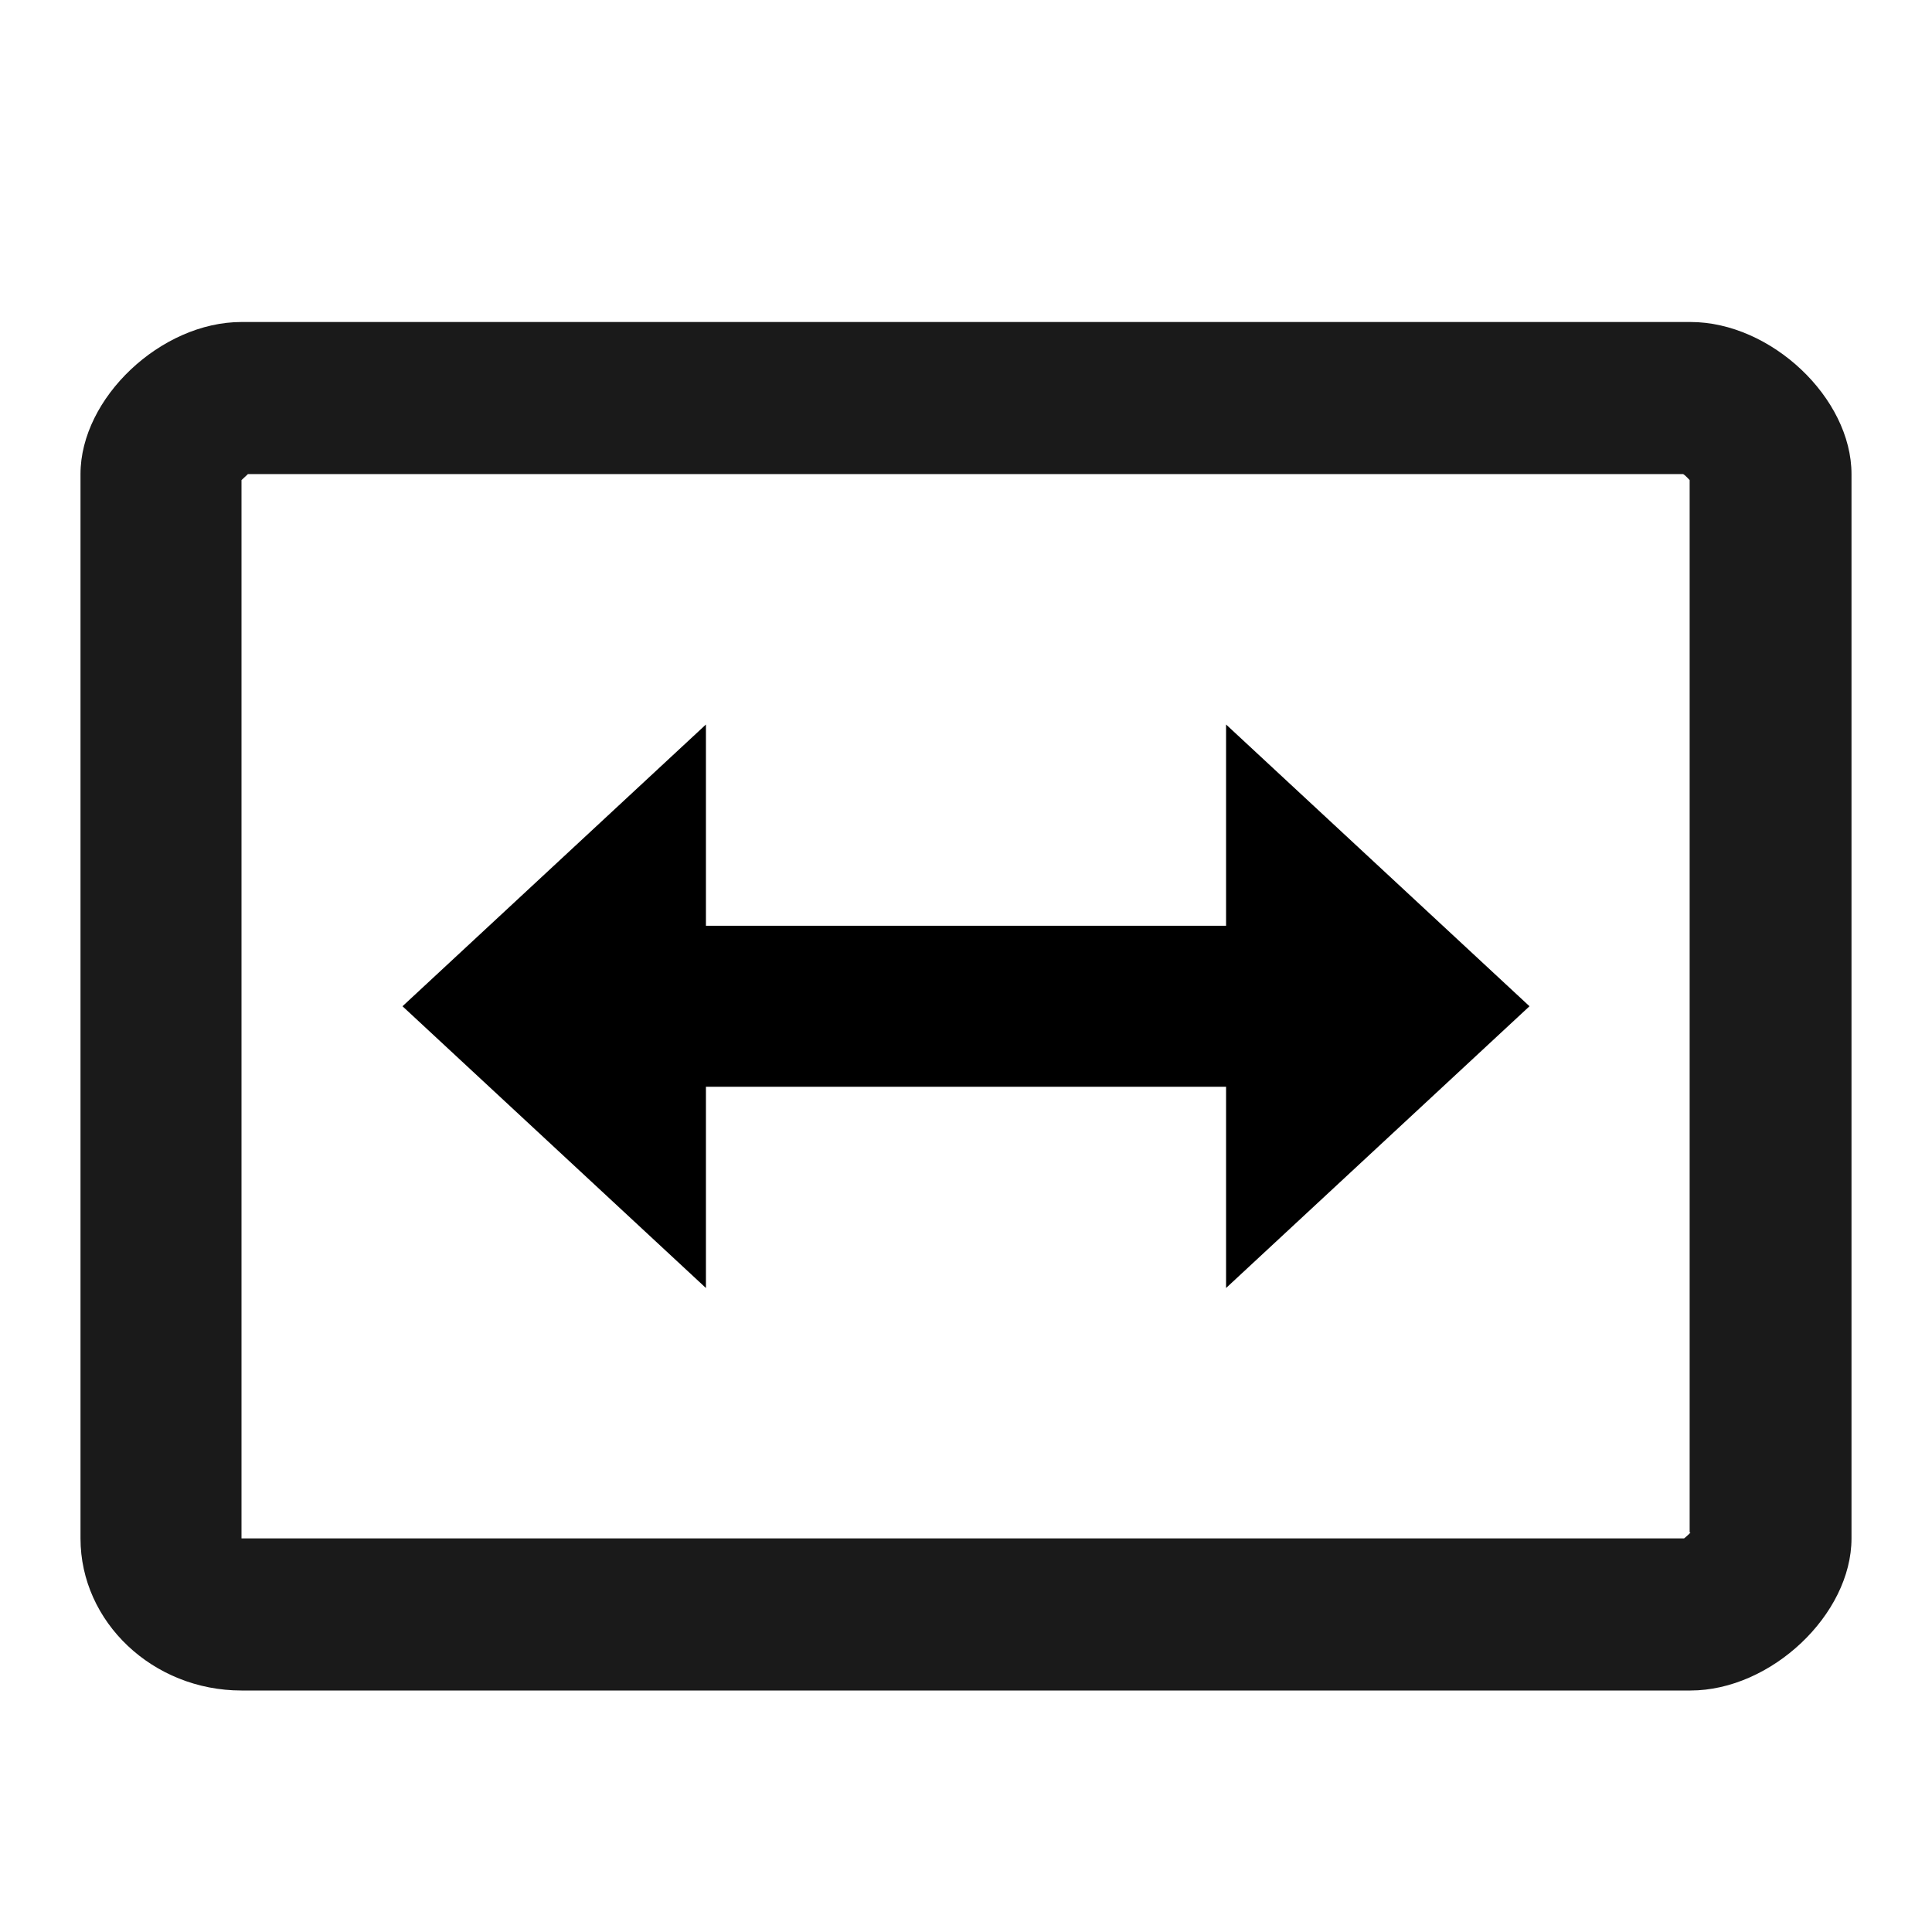 <svg width="18" height="18" viewBox="0 0 18 18" fill="none" xmlns="http://www.w3.org/2000/svg">
<path fill-rule="evenodd" clip-rule="evenodd" d="M2.25 3H15.75C16.5 3 17.25 3.708 17.25 4.417V14.333C17.25 15.042 16.5 15.75 15.75 15.75H2.25C1.425 15.75 0.75 15.113 0.75 14.333V4.417C0.75 3.708 1.5 3 2.25 3ZM15.707 14.319C15.722 14.306 15.739 14.291 15.75 14.277H15.742V4.473C15.738 4.469 15.733 4.463 15.727 4.457C15.714 4.443 15.698 4.427 15.682 4.417H2.31L2.25 4.473V14.333H15.69C15.694 14.329 15.7 14.324 15.707 14.319Z" fill="#1A1A1A"/>
<path d="M11.423 8.625H6.577V6.75L3.75 9.375L6.577 12V10.125H11.423V12L14.25 9.375L11.423 6.75V8.625Z" fill="currentColor"/>
</svg>
